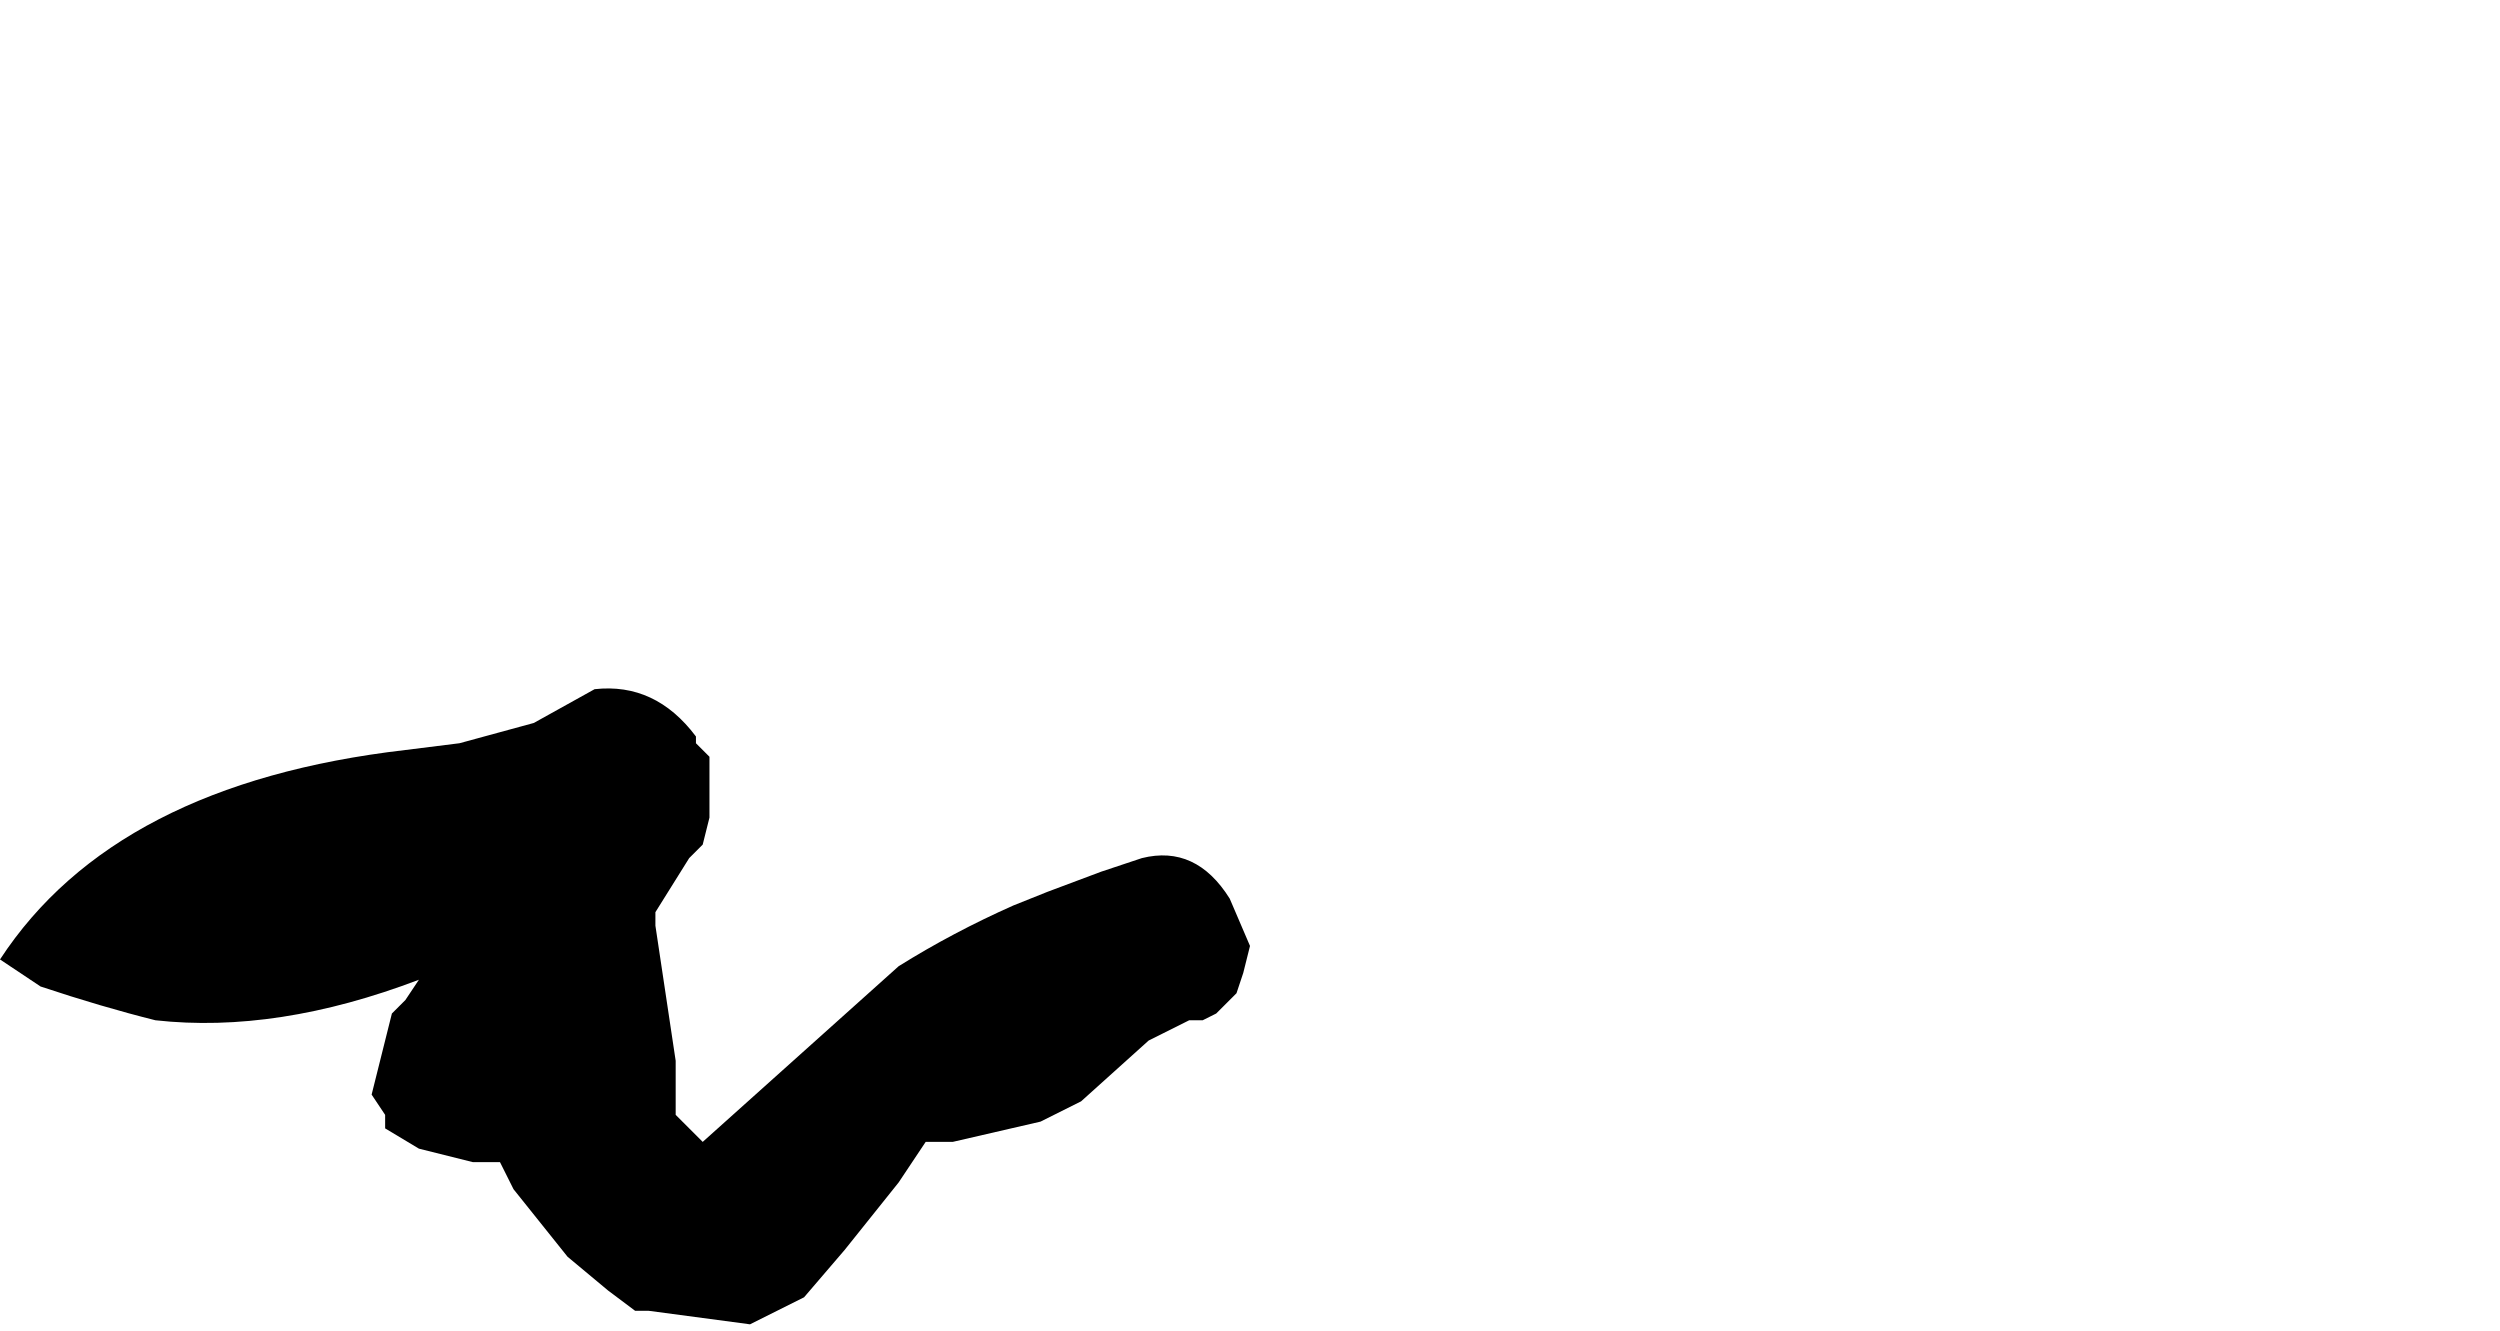 <?xml version="1.0" encoding="UTF-8" standalone="no"?>
<svg xmlns:xlink="http://www.w3.org/1999/xlink" height="9.85px" width="18.5px" xmlns="http://www.w3.org/2000/svg">
  <g transform="matrix(1.0, 0.0, 0.0, 1.0, 7.65, 11.5)">
    <path d="M-7.65 -4.4 L-7.35 -4.2 Q-6.9 -4.05 -6.5 -3.95 -5.6 -3.85 -4.55 -4.25 L-4.65 -4.1 -4.75 -4.0 -4.9 -3.4 -4.8 -3.25 -4.8 -3.15 -4.55 -3.0 Q-4.35 -2.95 -4.15 -2.9 L-3.95 -2.9 -3.85 -2.7 -3.45 -2.2 -3.15 -1.95 -2.95 -1.8 -2.85 -1.8 -2.1 -1.7 -1.9 -1.8 -1.7 -1.9 -1.4 -2.25 -1.0 -2.75 -0.8 -3.05 -0.8 -3.05 -0.6 -3.05 0.05 -3.2 0.35 -3.35 0.85 -3.8 0.95 -3.85 1.15 -3.95 1.25 -3.95 1.35 -4.0 1.5 -4.15 1.55 -4.3 1.6 -4.5 1.45 -4.85 Q1.2 -5.25 0.8 -5.15 L0.5 -5.05 0.1 -4.9 -0.15 -4.8 Q-0.6 -4.6 -1.0 -4.35 L-2.45 -3.05 -2.65 -3.25 -2.65 -3.65 -2.8 -4.65 -2.8 -4.75 -2.55 -5.15 -2.45 -5.25 -2.4 -5.45 -2.4 -5.65 -2.4 -5.85 -2.4 -5.9 -2.5 -6.0 -2.5 -6.05 Q-2.8 -6.45 -3.25 -6.4 L-3.7 -6.15 -3.7 -6.15 -4.25 -6.0 -4.65 -5.95 Q-6.8 -5.7 -7.65 -4.4" fill="#000000" fill-rule="evenodd" stroke="none">
      <animate attributeName="fill" dur="2s" repeatCount="indefinite" values="#000000;#000001"/>
      <animate attributeName="fill-opacity" dur="2s" repeatCount="indefinite" values="1.0;1.0"/>
      <animate attributeName="d" dur="2s" repeatCount="indefinite" values="M-7.65 -4.4 L-7.35 -4.2 Q-6.9 -4.05 -6.5 -3.95 -5.6 -3.85 -4.55 -4.25 L-4.65 -4.1 -4.75 -4.0 -4.9 -3.4 -4.8 -3.25 -4.8 -3.15 -4.55 -3.0 Q-4.35 -2.95 -4.15 -2.9 L-3.95 -2.9 -3.85 -2.7 -3.45 -2.2 -3.15 -1.95 -2.95 -1.8 -2.85 -1.8 -2.1 -1.7 -1.9 -1.8 -1.7 -1.9 -1.4 -2.25 -1.0 -2.75 -0.8 -3.05 -0.8 -3.05 -0.6 -3.05 0.05 -3.2 0.35 -3.35 0.85 -3.8 0.95 -3.85 1.15 -3.95 1.25 -3.95 1.35 -4.0 1.5 -4.15 1.55 -4.3 1.6 -4.5 1.45 -4.85 Q1.2 -5.25 0.8 -5.15 L0.5 -5.05 0.1 -4.9 -0.15 -4.8 Q-0.6 -4.6 -1.0 -4.35 L-2.45 -3.05 -2.65 -3.25 -2.65 -3.65 -2.8 -4.65 -2.8 -4.75 -2.55 -5.15 -2.45 -5.25 -2.4 -5.45 -2.4 -5.65 -2.4 -5.85 -2.4 -5.9 -2.5 -6.0 -2.5 -6.05 Q-2.8 -6.45 -3.25 -6.4 L-3.7 -6.15 -3.7 -6.15 -4.25 -6.0 -4.65 -5.95 Q-6.8 -5.7 -7.65 -4.4;M1.6 -9.15 L1.6 -9.15 Q1.75 -8.65 2.2 -8.8 3.25 -9.1 4.25 -9.4 L4.45 -9.5 4.3 -9.25 3.9 -8.55 3.9 -8.55 3.85 -8.4 4.15 -8.05 Q4.3 -7.95 4.5 -7.9 L4.8 -7.95 5.2 -8.3 5.5 -8.5 5.85 -8.45 5.85 -8.3 5.85 -8.15 5.9 -7.4 5.95 -7.2 6.15 -7.05 6.5 -6.9 6.95 -7.2 7.1 -7.4 7.1 -7.4 7.1 -7.55 7.2 -8.1 7.3 -8.3 7.8 -8.6 7.9 -8.6 8.05 -8.75 8.25 -8.85 8.45 -8.85 8.75 -8.85 8.95 -8.85 9.15 -8.85 9.45 -8.85 Q9.85 -8.9 10.2 -8.95 L10.5 -8.95 10.8 -9.25 10.85 -9.45 Q10.85 -10.0 10.25 -10.1 L8.55 -10.25 8.35 -10.25 7.95 -10.2 7.1 -9.9 7.1 -9.9 6.7 -10.35 6.5 -10.4 6.35 -10.5 6.35 -10.7 6.35 -10.9 6.35 -10.9 6.25 -11.05 6.15 -11.15 Q5.75 -11.35 5.35 -11.5 L4.75 -11.4 4.75 -11.35 4.35 -11.25 4.05 -11.15 Q2.45 -10.35 1.6 -9.15"/>
    </path>
    <path d="M-7.65 -4.4 Q-6.8 -5.7 -4.65 -5.95 L-4.25 -6.0 -3.7 -6.15 -3.7 -6.15 -3.25 -6.4 Q-2.8 -6.45 -2.5 -6.05 L-2.5 -6.0 -2.4 -5.9 -2.4 -5.85 -2.4 -5.65 -2.4 -5.45 -2.45 -5.25 -2.55 -5.15 -2.8 -4.75 -2.8 -4.65 -2.65 -3.65 -2.65 -3.25 -2.45 -3.05 -1.0 -4.35 Q-0.6 -4.6 -0.15 -4.8 L0.1 -4.9 0.5 -5.05 0.8 -5.15 Q1.2 -5.25 1.45 -4.85 L1.6 -4.5 1.55 -4.3 1.5 -4.15 1.35 -4.0 1.25 -3.95 1.15 -3.95 0.95 -3.85 0.85 -3.8 0.35 -3.35 0.05 -3.2 -0.6 -3.05 -0.8 -3.05 -0.8 -3.05 -1.0 -2.75 -1.4 -2.25 -1.7 -1.9 -1.9 -1.8 -2.1 -1.7 -2.85 -1.8 -2.95 -1.8 -3.15 -1.95 -3.45 -2.2 -3.85 -2.7 -3.95 -2.9 -4.15 -2.9 Q-4.35 -2.95 -4.55 -3.0 L-4.8 -3.15 -4.8 -3.25 -4.9 -3.4 -4.75 -4.0 -4.65 -4.1 -4.55 -4.25 Q-5.6 -3.85 -6.5 -3.95 -6.9 -4.05 -7.35 -4.2 L-7.65 -4.4" fill="none" stroke="#000000" stroke-linecap="round" stroke-linejoin="round" stroke-opacity="0.0" stroke-width="1.0">
      <animate attributeName="stroke" dur="2s" repeatCount="indefinite" values="#000000;#000001"/>
      <animate attributeName="stroke-width" dur="2s" repeatCount="indefinite" values="0.0;0.0"/>
      <animate attributeName="fill-opacity" dur="2s" repeatCount="indefinite" values="0.0;0.0"/>
      <animate attributeName="d" dur="2s" repeatCount="indefinite" values="M-7.65 -4.4 Q-6.8 -5.7 -4.65 -5.95 L-4.25 -6.0 -3.7 -6.15 -3.7 -6.15 -3.25 -6.4 Q-2.8 -6.45 -2.5 -6.05 L-2.5 -6.0 -2.4 -5.9 -2.4 -5.85 -2.4 -5.65 -2.4 -5.45 -2.45 -5.25 -2.55 -5.15 -2.8 -4.75 -2.8 -4.65 -2.65 -3.65 -2.65 -3.25 -2.45 -3.05 -1.0 -4.35 Q-0.6 -4.6 -0.15 -4.8 L0.1 -4.9 0.5 -5.05 0.8 -5.15 Q1.2 -5.25 1.45 -4.85 L1.6 -4.5 1.55 -4.3 1.5 -4.15 1.35 -4.0 1.25 -3.95 1.15 -3.95 0.95 -3.85 0.85 -3.8 0.35 -3.35 0.05 -3.2 -0.6 -3.05 -0.8 -3.05 -0.8 -3.05 -1.0 -2.75 -1.4 -2.25 -1.7 -1.9 -1.9 -1.8 -2.1 -1.7 -2.85 -1.8 -2.95 -1.8 -3.15 -1.95 -3.45 -2.2 -3.85 -2.7 -3.95 -2.9 -4.15 -2.9 Q-4.35 -2.95 -4.55 -3.0 L-4.8 -3.15 -4.8 -3.25 -4.9 -3.4 -4.75 -4.0 -4.65 -4.1 -4.55 -4.25 Q-5.6 -3.85 -6.5 -3.95 -6.9 -4.05 -7.35 -4.2 L-7.65 -4.4;M1.6 -9.15 Q2.45 -10.35 4.05 -11.15 L4.35 -11.25 4.75 -11.35 4.75 -11.4 5.35 -11.5 Q5.75 -11.35 6.15 -11.15 L6.25 -11.05 6.35 -10.9 6.35 -10.9 6.35 -10.7 6.35 -10.5 6.5 -10.4 6.7 -10.35 7.1 -9.9 7.1 -9.9 7.95 -10.2 8.35 -10.25 8.55 -10.25 10.25 -10.1 Q10.85 -10.0 10.85 -9.45 L10.8 -9.25 10.5 -8.95 10.2 -8.95 Q9.85 -8.9 9.45 -8.85 L9.15 -8.85 8.95 -8.85 8.75 -8.85 8.45 -8.85 8.25 -8.85 8.05 -8.75 7.9 -8.6 7.8 -8.6 7.3 -8.3 7.2 -8.1 7.1 -7.55 7.1 -7.4 7.1 -7.4 6.95 -7.2 6.5 -6.9 6.15 -7.05 5.95 -7.2 5.9 -7.4 5.85 -8.15 5.85 -8.3 5.85 -8.45 5.5 -8.5 5.2 -8.3 4.8 -7.95 4.5 -7.9 Q4.3 -7.95 4.15 -8.05 L3.85 -8.4 3.9 -8.55 3.9 -8.55 4.3 -9.25 4.45 -9.5 4.25 -9.4 Q3.25 -9.1 2.2 -8.8 1.75 -8.65 1.6 -9.15 L1.6 -9.15"/>
    </path>
  </g>
</svg>

